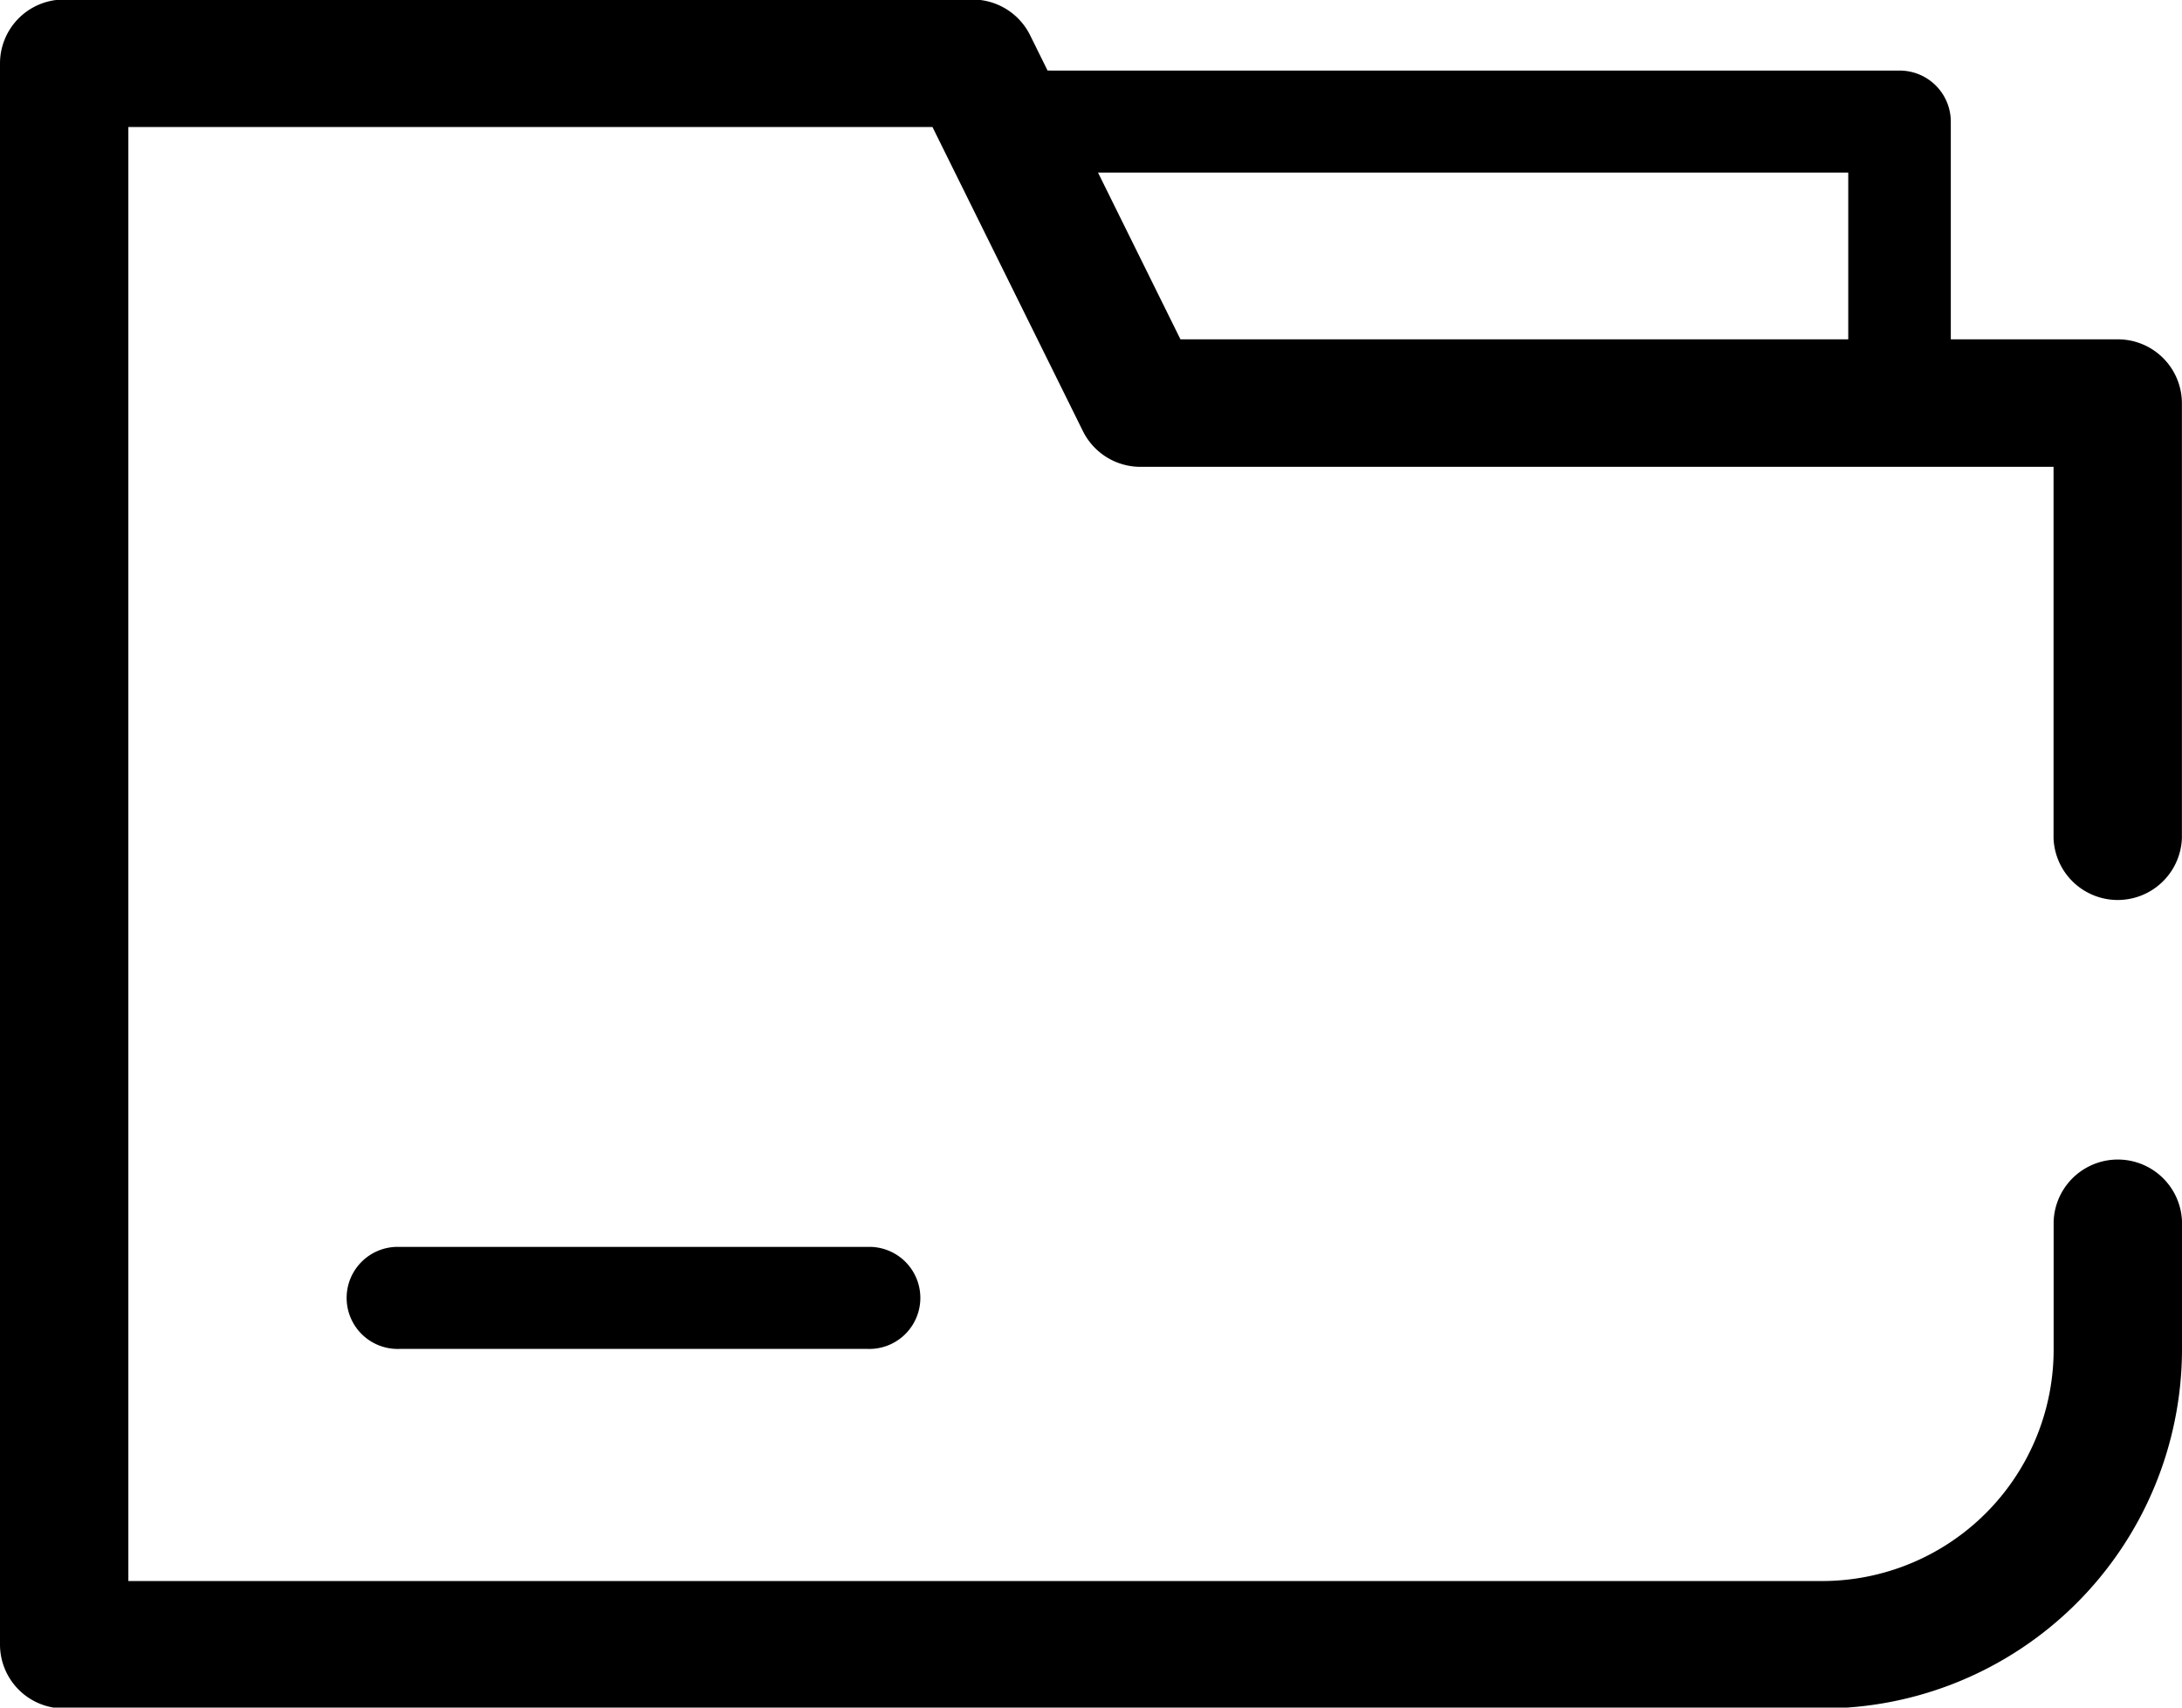 <svg xmlns="http://www.w3.org/2000/svg" width="23" height="18" viewBox="0 0 23 18">
  <path id="Folder_kopie" data-name="Folder kopie" class="cls" d="M275.023,154.782a0.539,0.539,0,0,1-.541-0.538v-2.425h-8.4a0.538,0.538,0,1,1,0-1.075h8.94a0.539,0.539,0,0,1,.541.538v2.962A0.539,0.539,0,0,1,275.023,154.782Zm-10.883,9.437h-4.925a0.538,0.538,0,1,1,0-1.075h4.925A0.538,0.538,0,1,1,264.14,164.219Zm10.06,3.79-2.211,0H255.676a0.674,0.674,0,0,1-.676-0.672v-16.67a0.674,0.674,0,0,1,.676-0.672h9.575a0.677,0.677,0,0,1,.607.376l1.585,3.206h9.879a0.675,0.675,0,0,1,.677.672v4.587a0.677,0.677,0,0,1-1.353,0v-3.915h-9.624a0.677,0.677,0,0,1-.607-0.376l-1.586-3.206h-8.476v15.327l17.849,0a2.441,2.441,0,0,0,2.445-2.429v-1.363a0.677,0.677,0,0,1,1.353,0v1.363A3.791,3.791,0,0,1,274.2,168.009Z" transform="translate(-255 -150)"/>
</svg>
